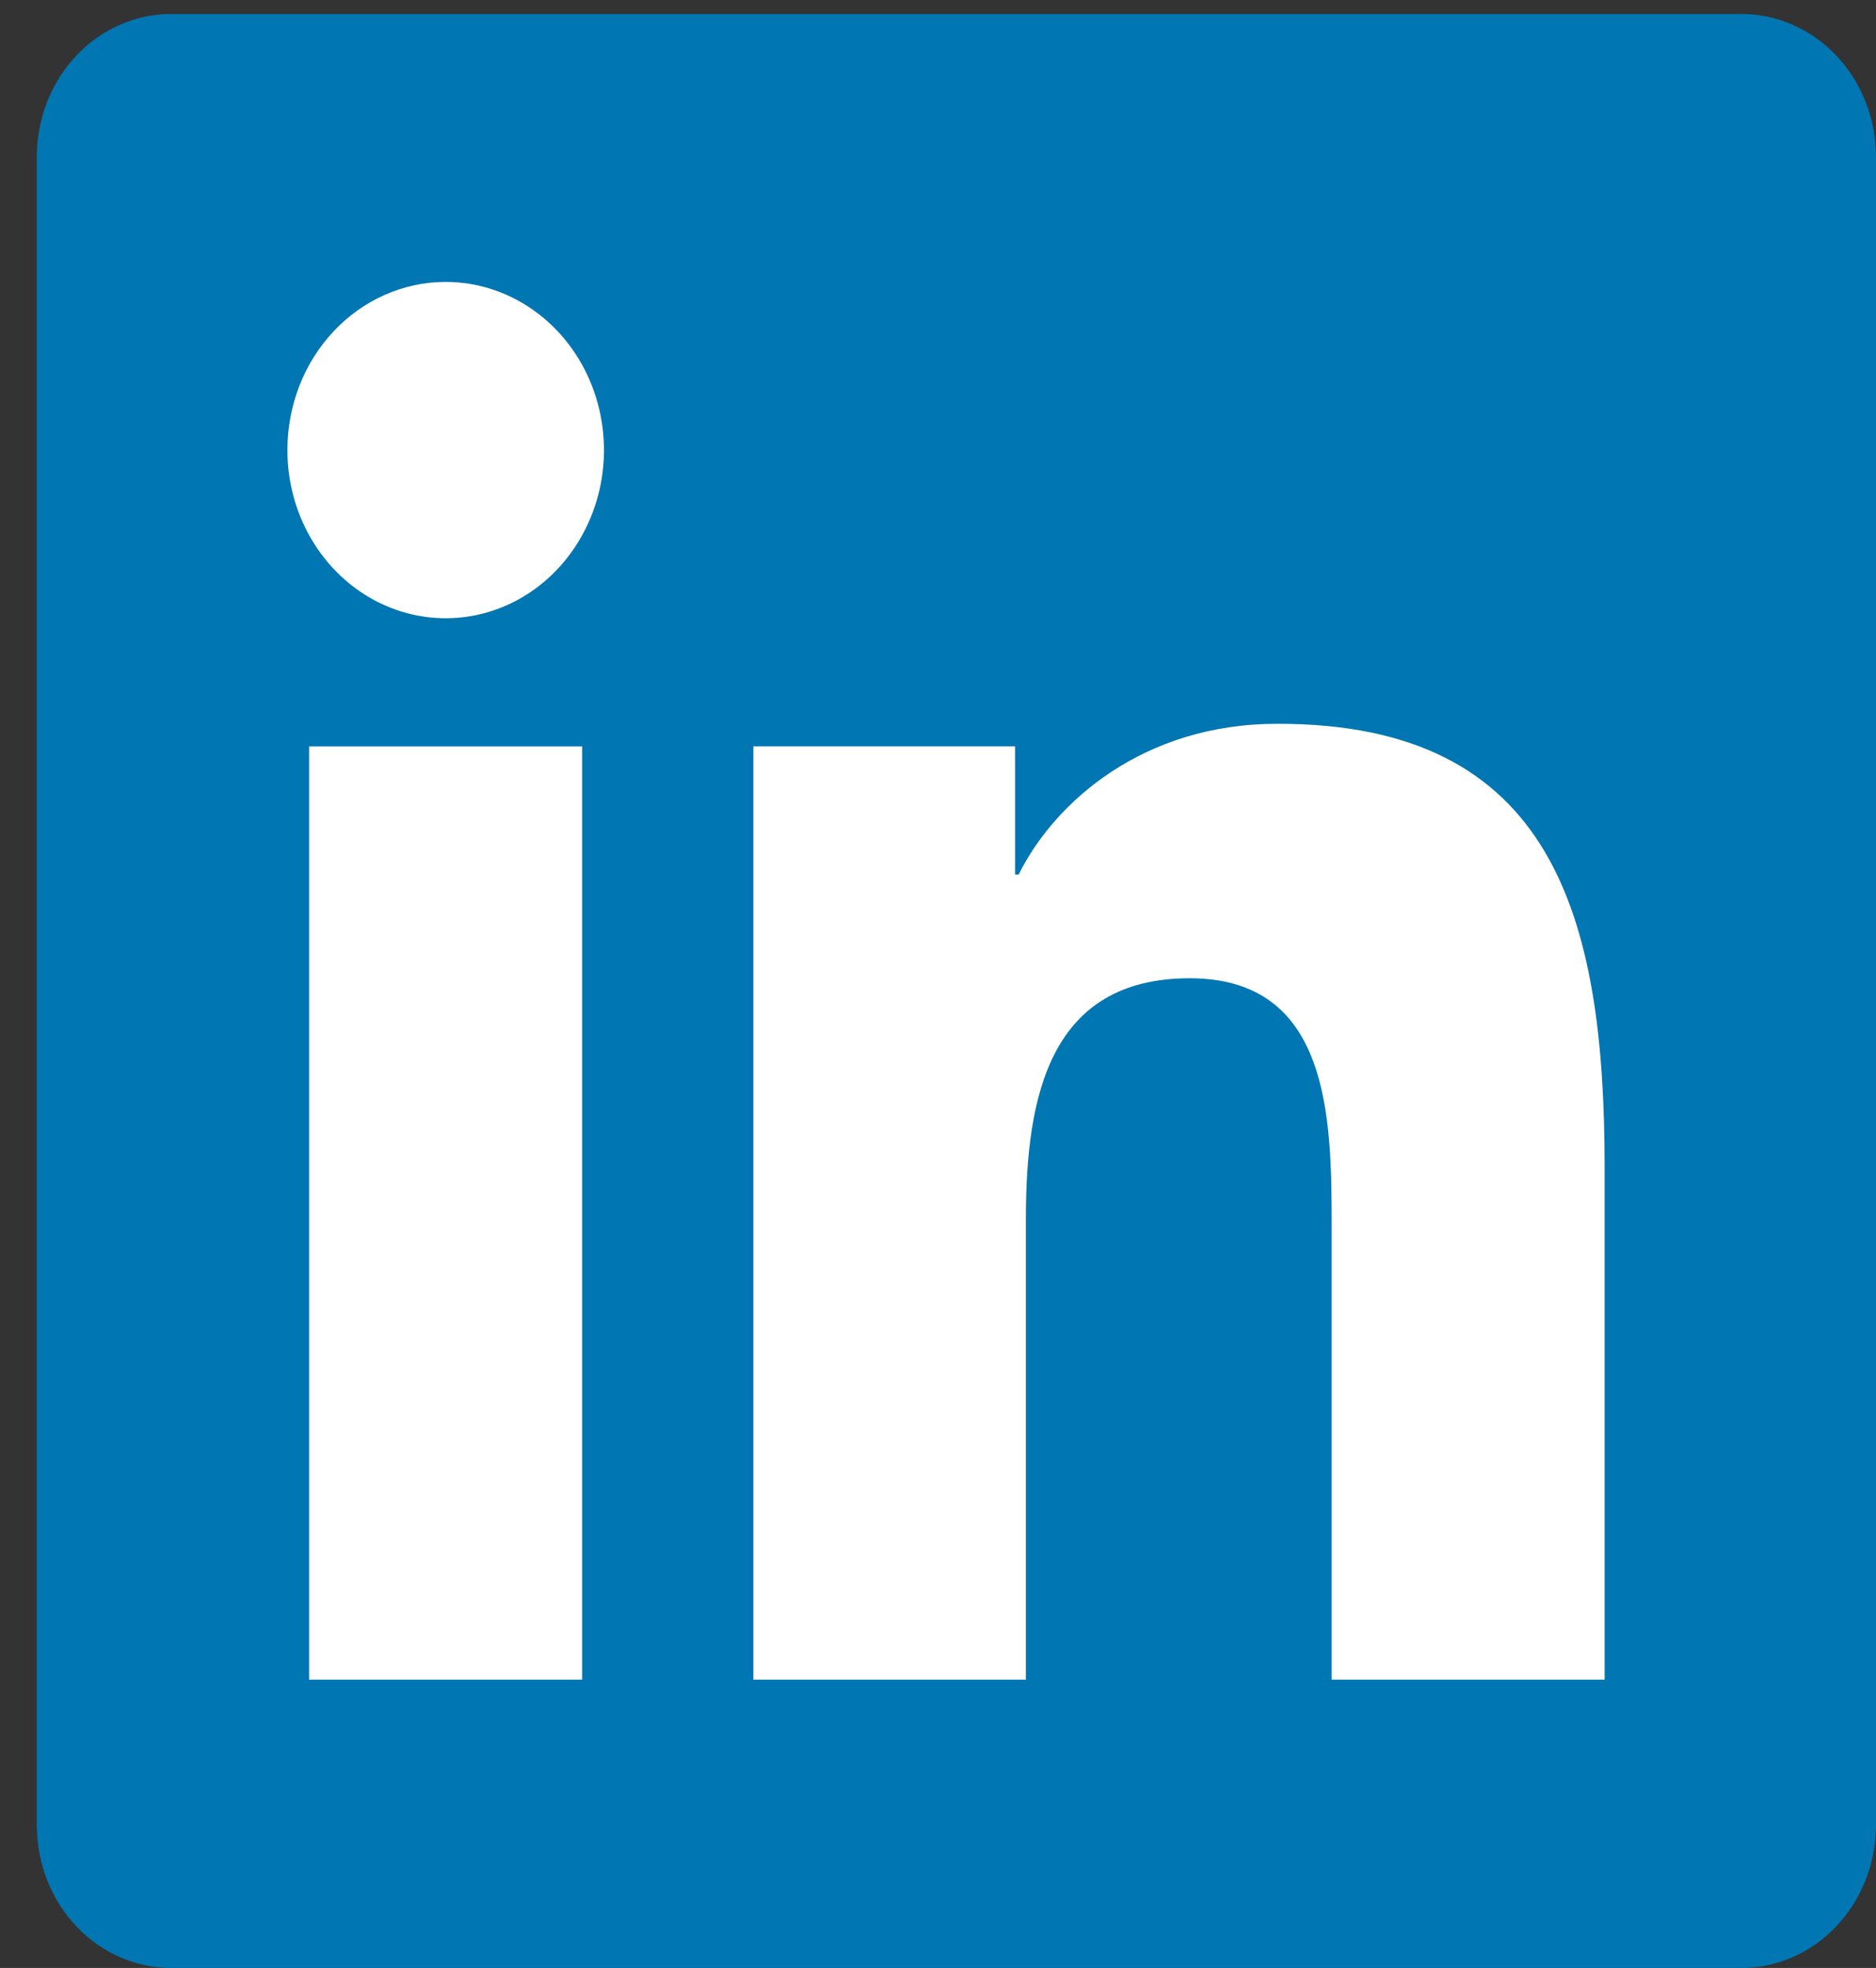 <svg width="41" height="43" viewBox="0 0 41 43" fill="none" xmlns="http://www.w3.org/2000/svg">
<rect x="0" y="0" width="41" height="43" fill="#333333" stroke="none"/>
<g id="&#240;&#159;&#166;&#134; icon &#34;linkedin original&#34;">
<path id="Vector" d="M38.035 0.306H3.77C2.992 0.297 2.244 0.617 1.688 1.194C1.132 1.772 0.814 2.56 0.805 3.385V39.927C0.816 40.752 1.134 41.538 1.69 42.114C2.246 42.69 2.994 43.008 3.77 43H38.035C38.812 43.006 39.561 42.686 40.116 42.108C40.672 41.53 40.99 40.743 41 39.917V3.375C40.986 2.552 40.667 1.767 40.112 1.193C39.556 0.618 38.81 0.299 38.035 0.306Z" fill="#0076B2"/>
<g id="Group">
<path id="Vector_2" d="M6.755 16.309H12.722V36.7H6.755V16.309ZM9.74 6.16C10.425 6.16 11.094 6.376 11.662 6.78C12.232 7.184 12.675 7.758 12.937 8.429C13.198 9.101 13.267 9.84 13.133 10.553C12.999 11.266 12.669 11.92 12.185 12.434C11.701 12.948 11.084 13.298 10.413 13.439C9.742 13.58 9.046 13.507 8.414 13.228C7.782 12.95 7.242 12.478 6.862 11.873C6.482 11.269 6.28 10.558 6.281 9.831C6.282 8.857 6.646 7.923 7.295 7.235C7.944 6.547 8.823 6.16 9.74 6.16Z" fill="white"/>
<path id="Vector_3" d="M16.464 16.308H22.184V19.108H22.263C23.06 17.505 25.004 15.815 27.907 15.815C33.949 15.8 35.069 20.024 35.069 25.501V36.7H29.103V26.779C29.103 24.416 29.063 21.375 26.003 21.375C22.942 21.375 22.421 23.951 22.421 26.625V36.7H16.464V16.308Z" fill="white"/>
</g>
</g>
</svg>

